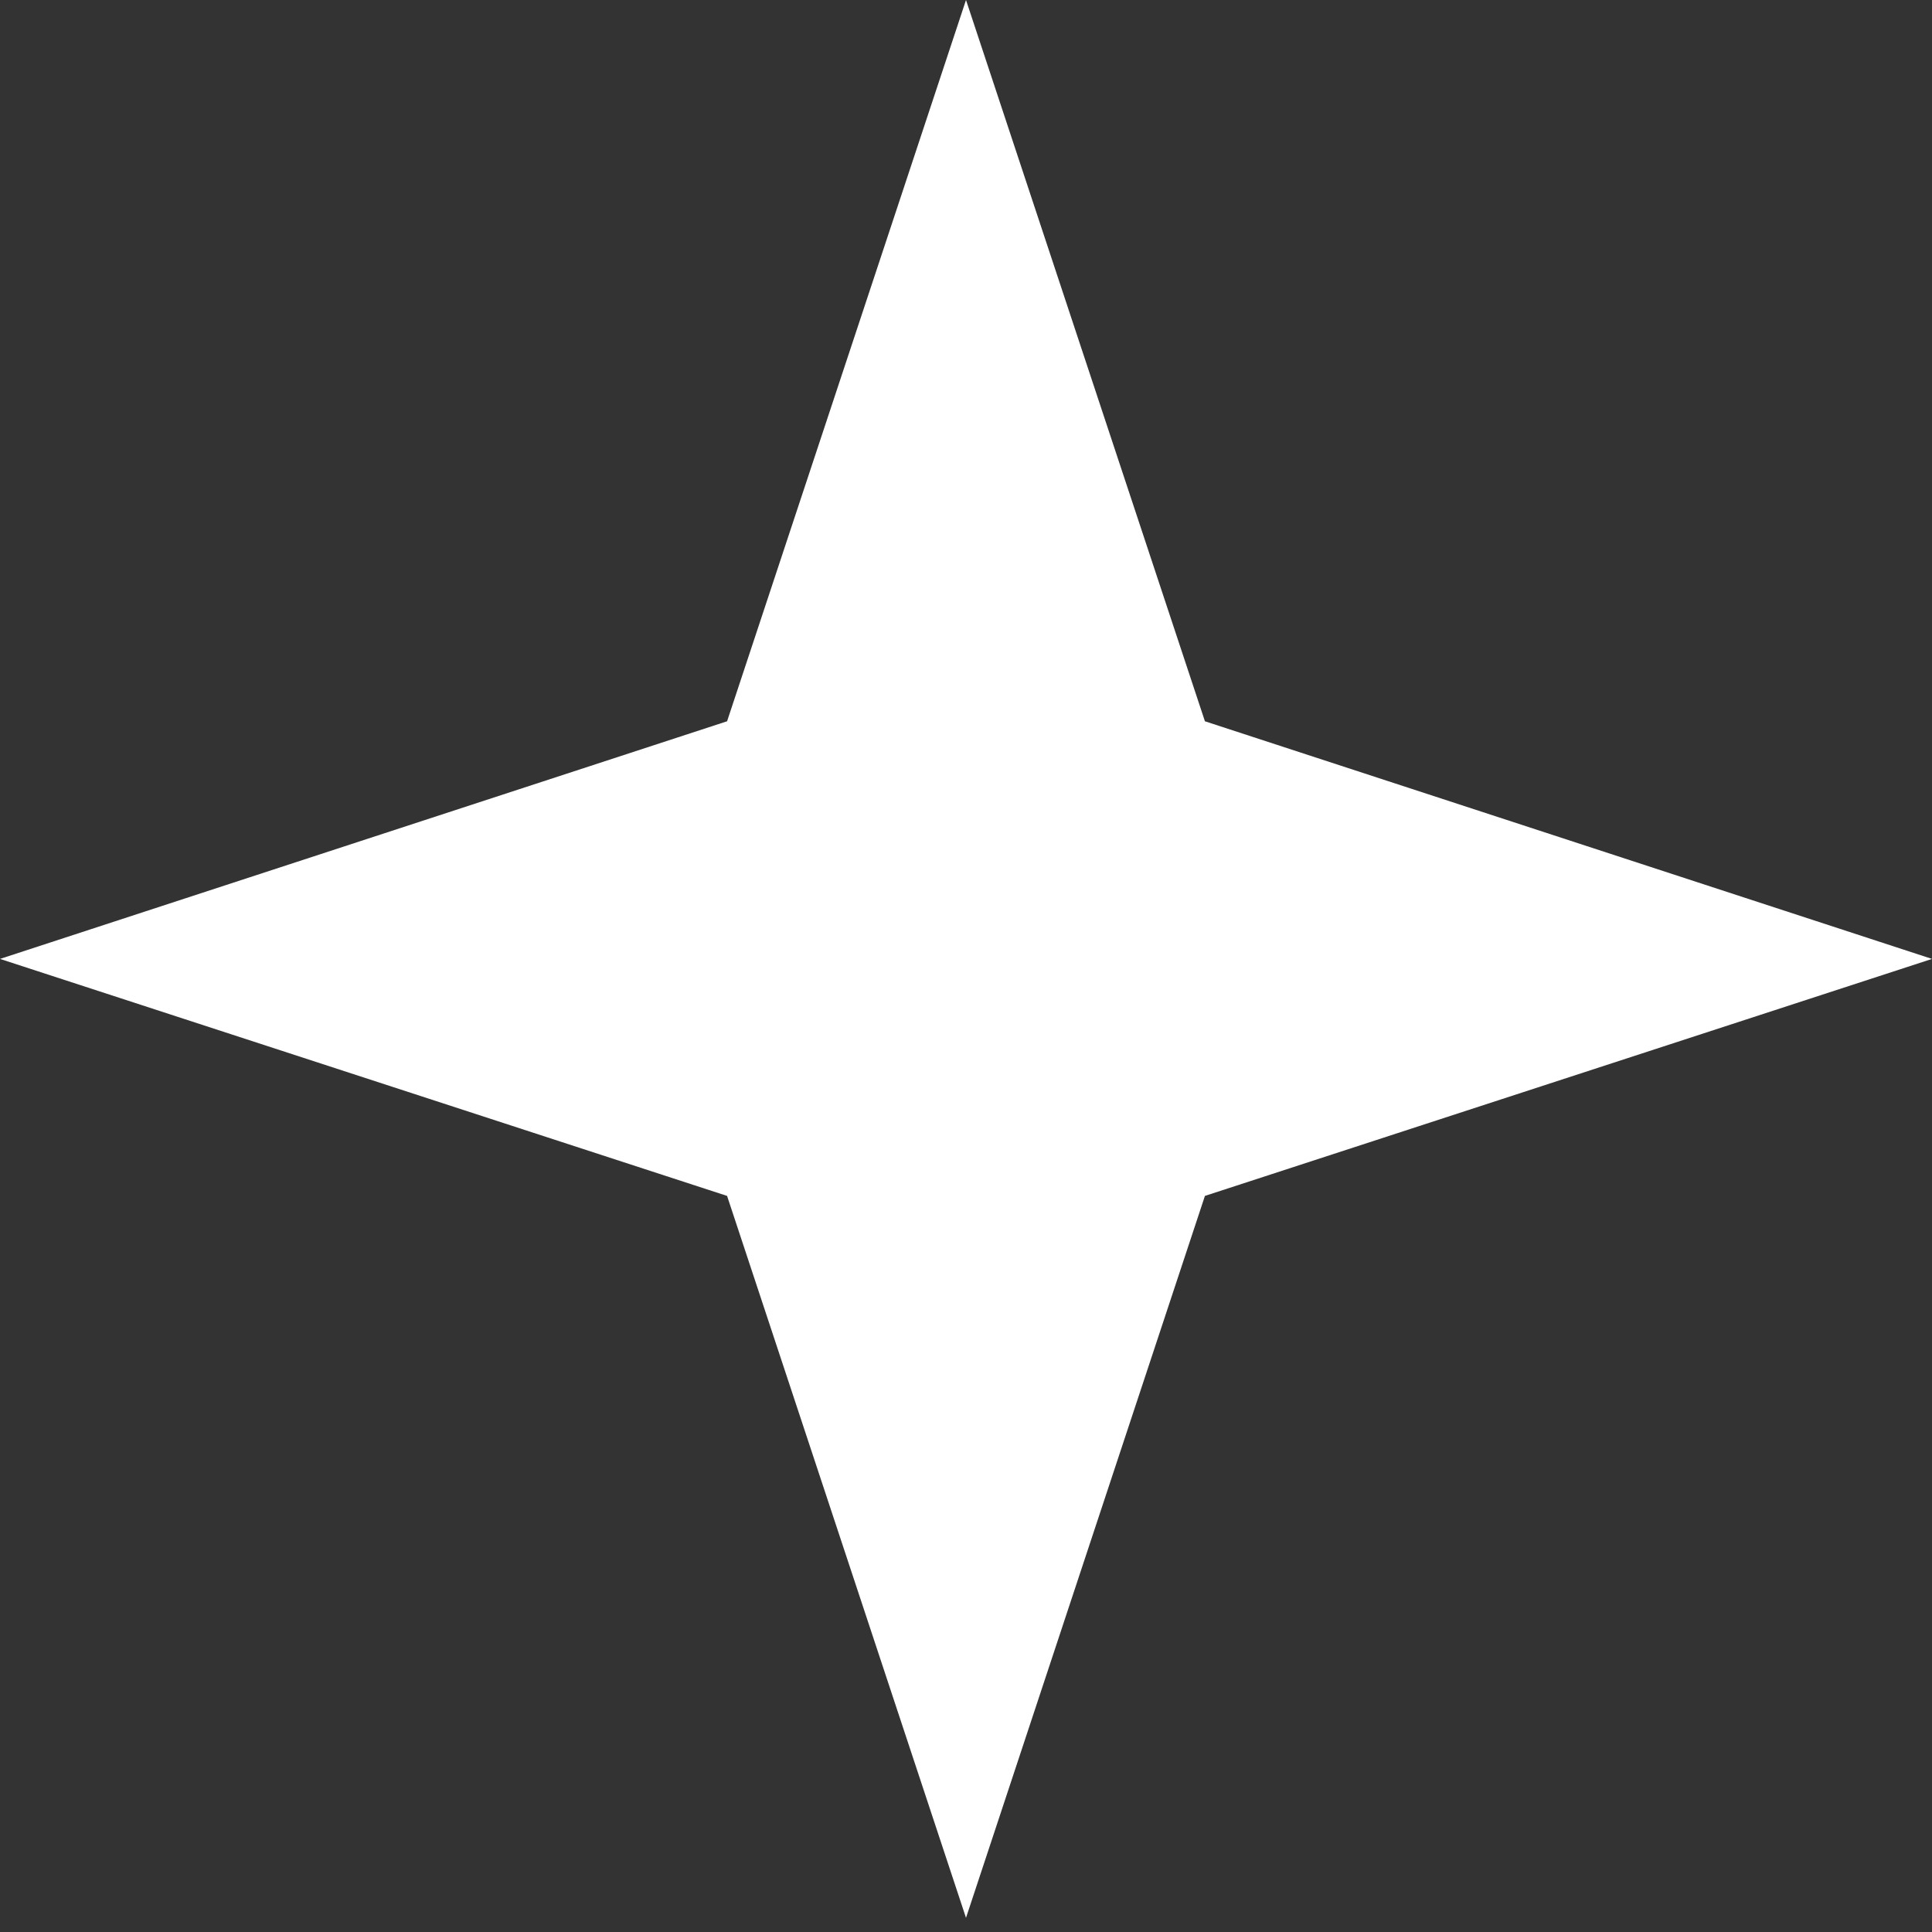<svg width="3" height="3" viewBox="0 0 3 3" fill="none" xmlns="http://www.w3.org/2000/svg">
<rect x="0" y="0" width="3" height="3" fill="#333333" stroke="none"/>
<path d="M1.5 0L1.871 1.12L3 1.489L1.871 1.857L1.5 2.978L1.129 1.857L0 1.489L1.129 1.12L1.5 0Z" fill="white"/>
</svg>
